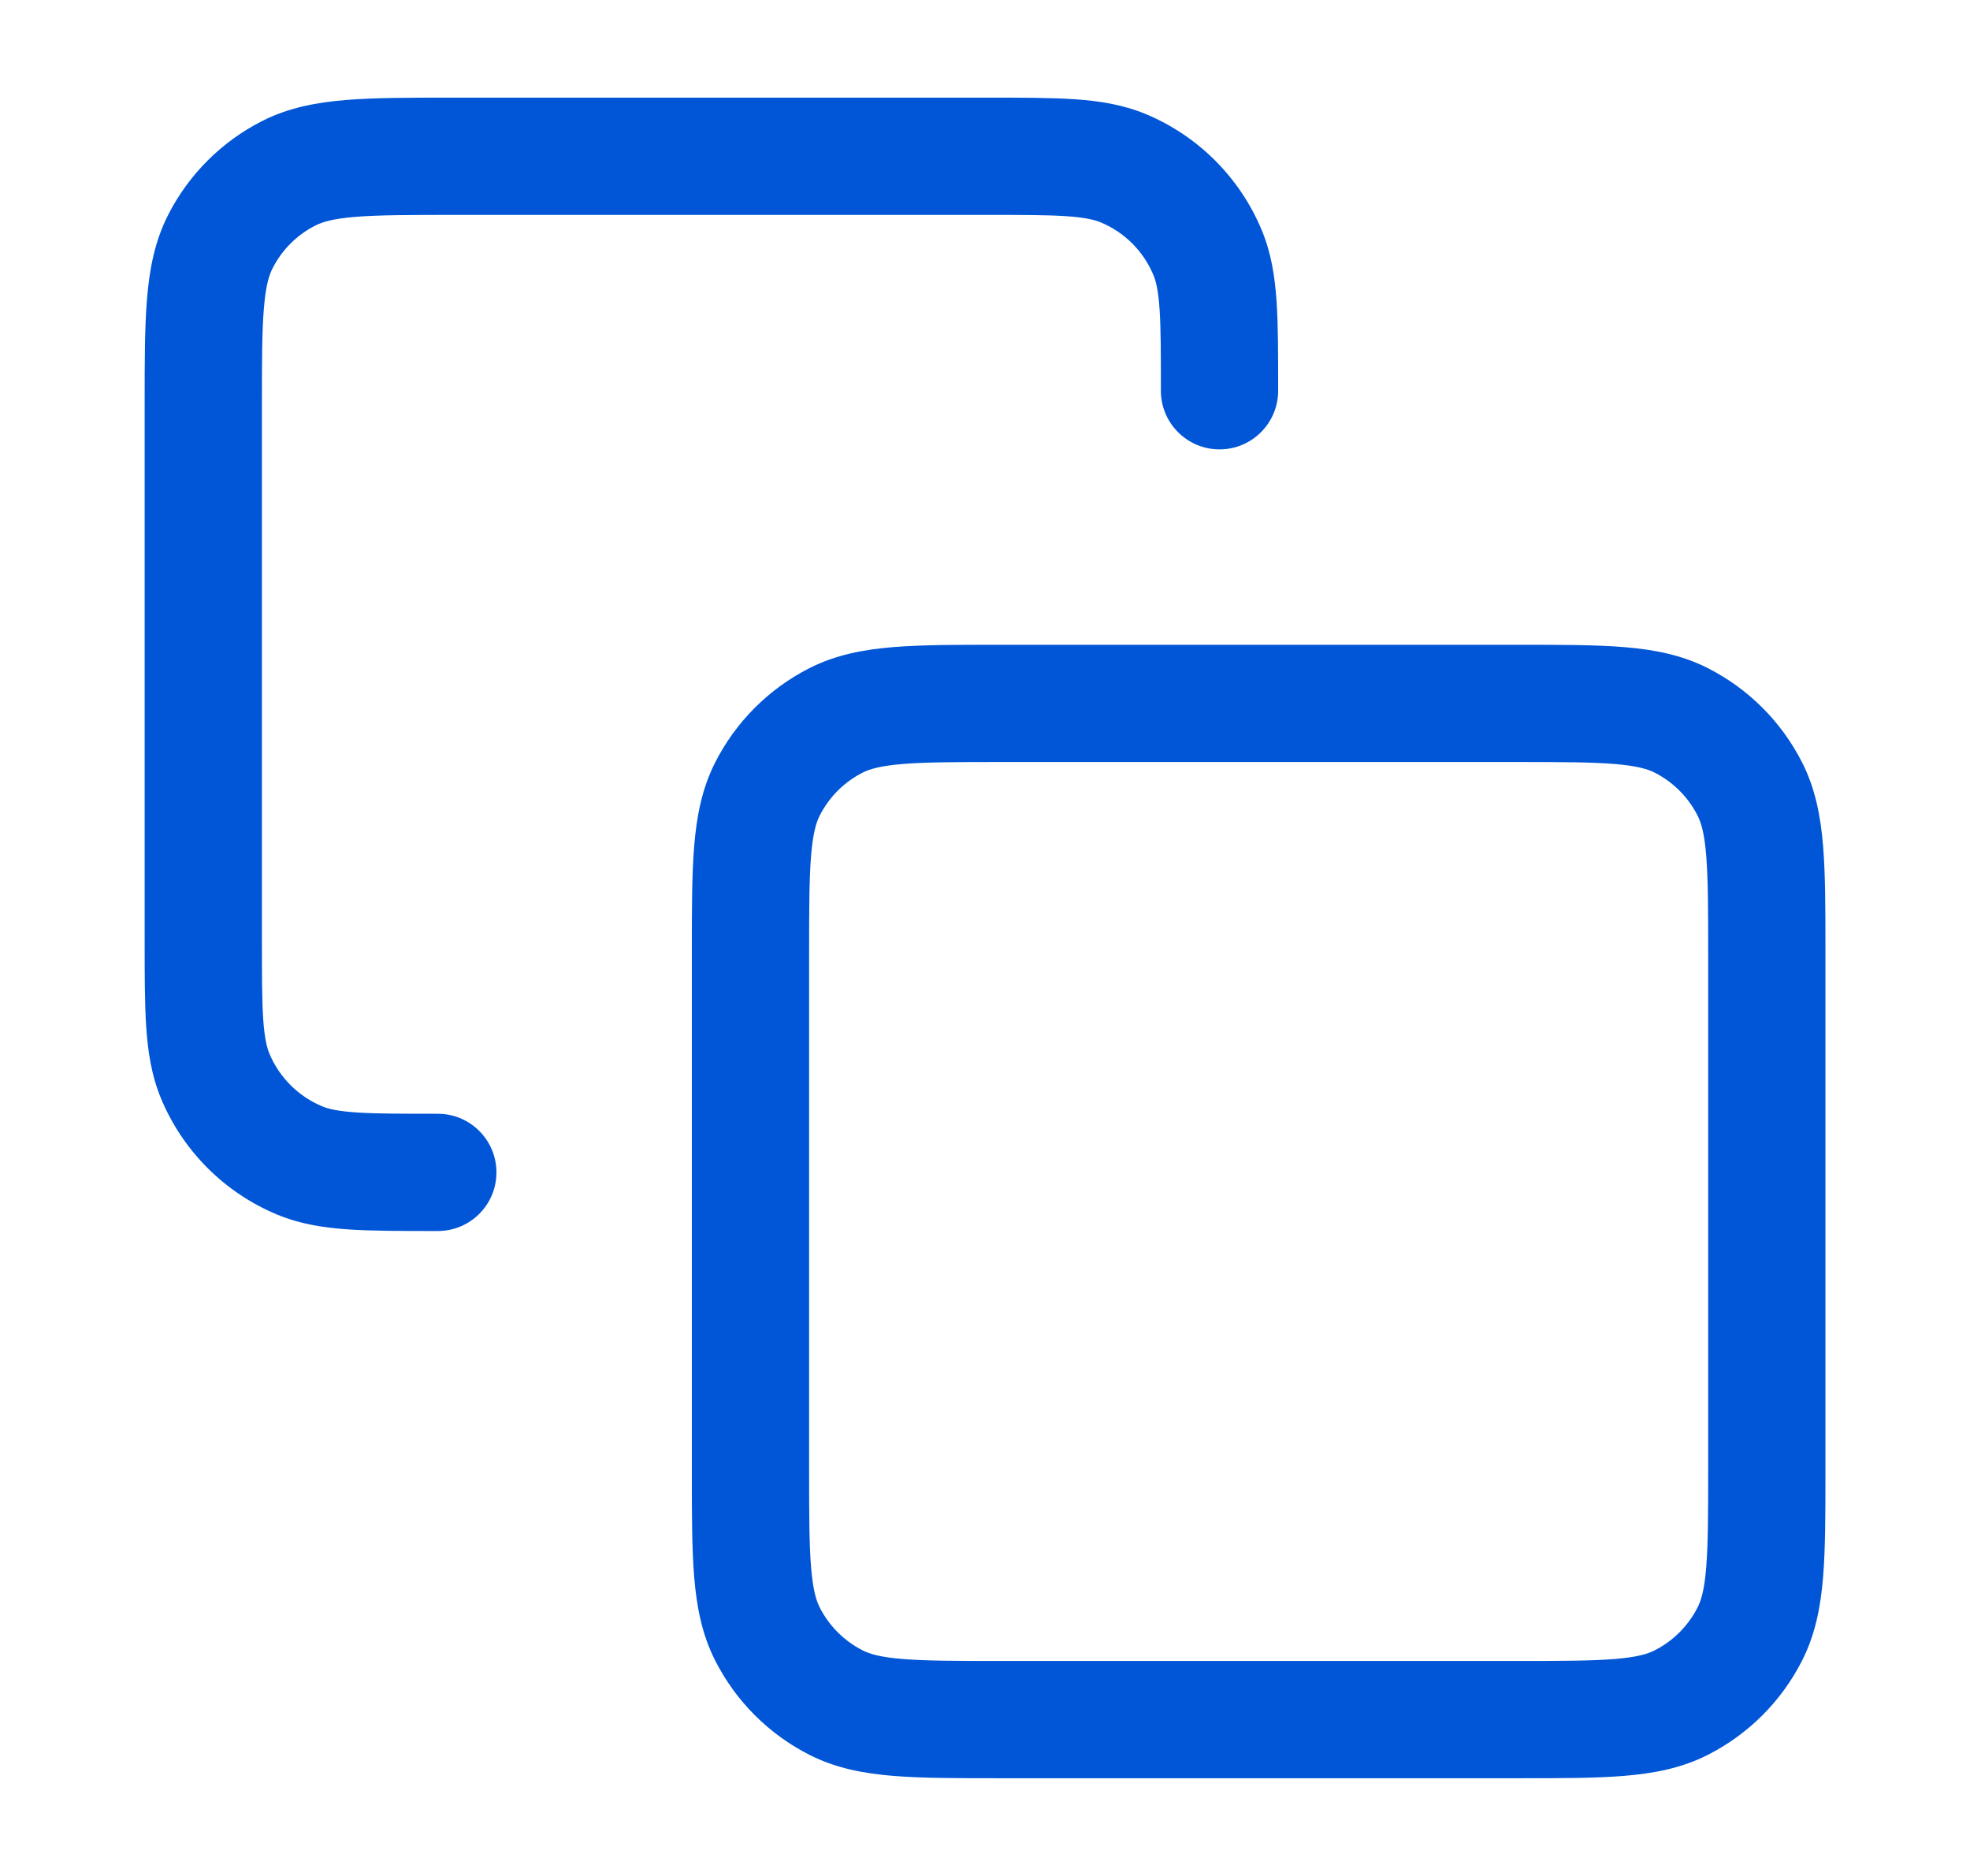 <svg xmlns="http://www.w3.org/2000/svg" width="21" height="20" viewBox="0 0 21 20" fill="none">
  <path fill-rule="evenodd" clip-rule="evenodd" d="M4.808 1.041L10.521 1.041C10.892 1.041 11.201 1.041 11.455 1.058C11.719 1.076 11.969 1.115 12.211 1.215C12.772 1.448 13.218 1.894 13.451 2.456C13.551 2.698 13.59 2.947 13.608 3.212C13.625 3.465 13.625 3.775 13.625 4.145V4.166C13.625 4.511 13.345 4.791 13 4.791C12.655 4.791 12.375 4.511 12.375 4.166C12.375 3.769 12.375 3.503 12.361 3.297C12.347 3.096 12.323 2.998 12.296 2.934C12.19 2.679 11.988 2.476 11.732 2.37C11.668 2.344 11.57 2.319 11.37 2.305C11.164 2.291 10.897 2.291 10.5 2.291H4.834C4.357 2.291 4.036 2.292 3.79 2.312C3.551 2.331 3.436 2.366 3.361 2.405C3.165 2.504 3.005 2.664 2.906 2.86C2.867 2.935 2.832 3.05 2.813 3.289C2.792 3.535 2.792 3.856 2.792 4.333V9.999C2.792 10.396 2.792 10.662 2.806 10.869C2.82 11.069 2.845 11.167 2.871 11.231C2.977 11.486 3.18 11.689 3.435 11.795C3.499 11.822 3.597 11.846 3.798 11.86C4.004 11.874 4.27 11.874 4.667 11.874C5.012 11.874 5.292 12.154 5.292 12.499C5.292 12.845 5.012 13.124 4.667 13.124H4.646C4.276 13.124 3.966 13.124 3.713 13.107C3.448 13.089 3.199 13.05 2.957 12.95C2.395 12.717 1.949 12.271 1.716 11.71C1.616 11.468 1.577 11.218 1.559 10.954C1.542 10.7 1.542 10.391 1.542 10.02L1.542 4.307C1.542 3.862 1.542 3.491 1.567 3.187C1.593 2.871 1.649 2.573 1.792 2.292C2.011 1.861 2.362 1.51 2.793 1.291C3.074 1.148 3.372 1.092 3.688 1.066C3.992 1.041 4.363 1.041 4.808 1.041ZM10.642 6.874H16.192C16.637 6.874 17.009 6.874 17.312 6.899C17.629 6.925 17.926 6.981 18.207 7.124C18.639 7.344 18.989 7.694 19.209 8.126C19.352 8.407 19.408 8.704 19.434 9.02C19.459 9.324 19.459 9.696 19.459 10.141V15.691C19.459 16.137 19.459 16.508 19.434 16.812C19.408 17.128 19.352 17.425 19.209 17.706C18.989 18.138 18.639 18.488 18.207 18.708C17.926 18.851 17.629 18.907 17.312 18.933C17.009 18.958 16.637 18.958 16.192 18.958H10.642C10.197 18.958 9.825 18.958 9.521 18.933C9.205 18.907 8.908 18.851 8.627 18.708C8.195 18.488 7.845 18.138 7.625 17.706C7.482 17.425 7.426 17.128 7.4 16.812C7.375 16.508 7.375 16.137 7.375 15.691V10.141C7.375 9.696 7.375 9.324 7.4 9.02C7.426 8.704 7.482 8.407 7.625 8.126C7.845 7.694 8.195 7.344 8.627 7.124C8.908 6.981 9.205 6.925 9.521 6.899C9.825 6.874 10.197 6.874 10.642 6.874ZM9.623 8.145C9.384 8.165 9.27 8.199 9.194 8.238C8.998 8.338 8.839 8.497 8.739 8.693C8.7 8.769 8.666 8.883 8.646 9.122C8.626 9.369 8.625 9.689 8.625 10.166V15.666C8.625 16.143 8.626 16.463 8.646 16.71C8.666 16.949 8.7 17.064 8.739 17.139C8.839 17.335 8.998 17.494 9.194 17.594C9.27 17.633 9.384 17.668 9.623 17.687C9.87 17.707 10.19 17.708 10.667 17.708H16.167C16.644 17.708 16.964 17.707 17.211 17.687C17.45 17.668 17.564 17.633 17.64 17.594C17.836 17.494 17.995 17.335 18.095 17.139C18.134 17.064 18.169 16.949 18.188 16.71C18.208 16.463 18.209 16.143 18.209 15.666V10.166C18.209 9.689 18.208 9.369 18.188 9.122C18.169 8.883 18.134 8.769 18.095 8.693C17.995 8.497 17.836 8.338 17.64 8.238C17.564 8.199 17.45 8.165 17.211 8.145C16.964 8.125 16.644 8.124 16.167 8.124H10.667C10.19 8.124 9.87 8.125 9.623 8.145Z" fill="#0056D6"/>
</svg>